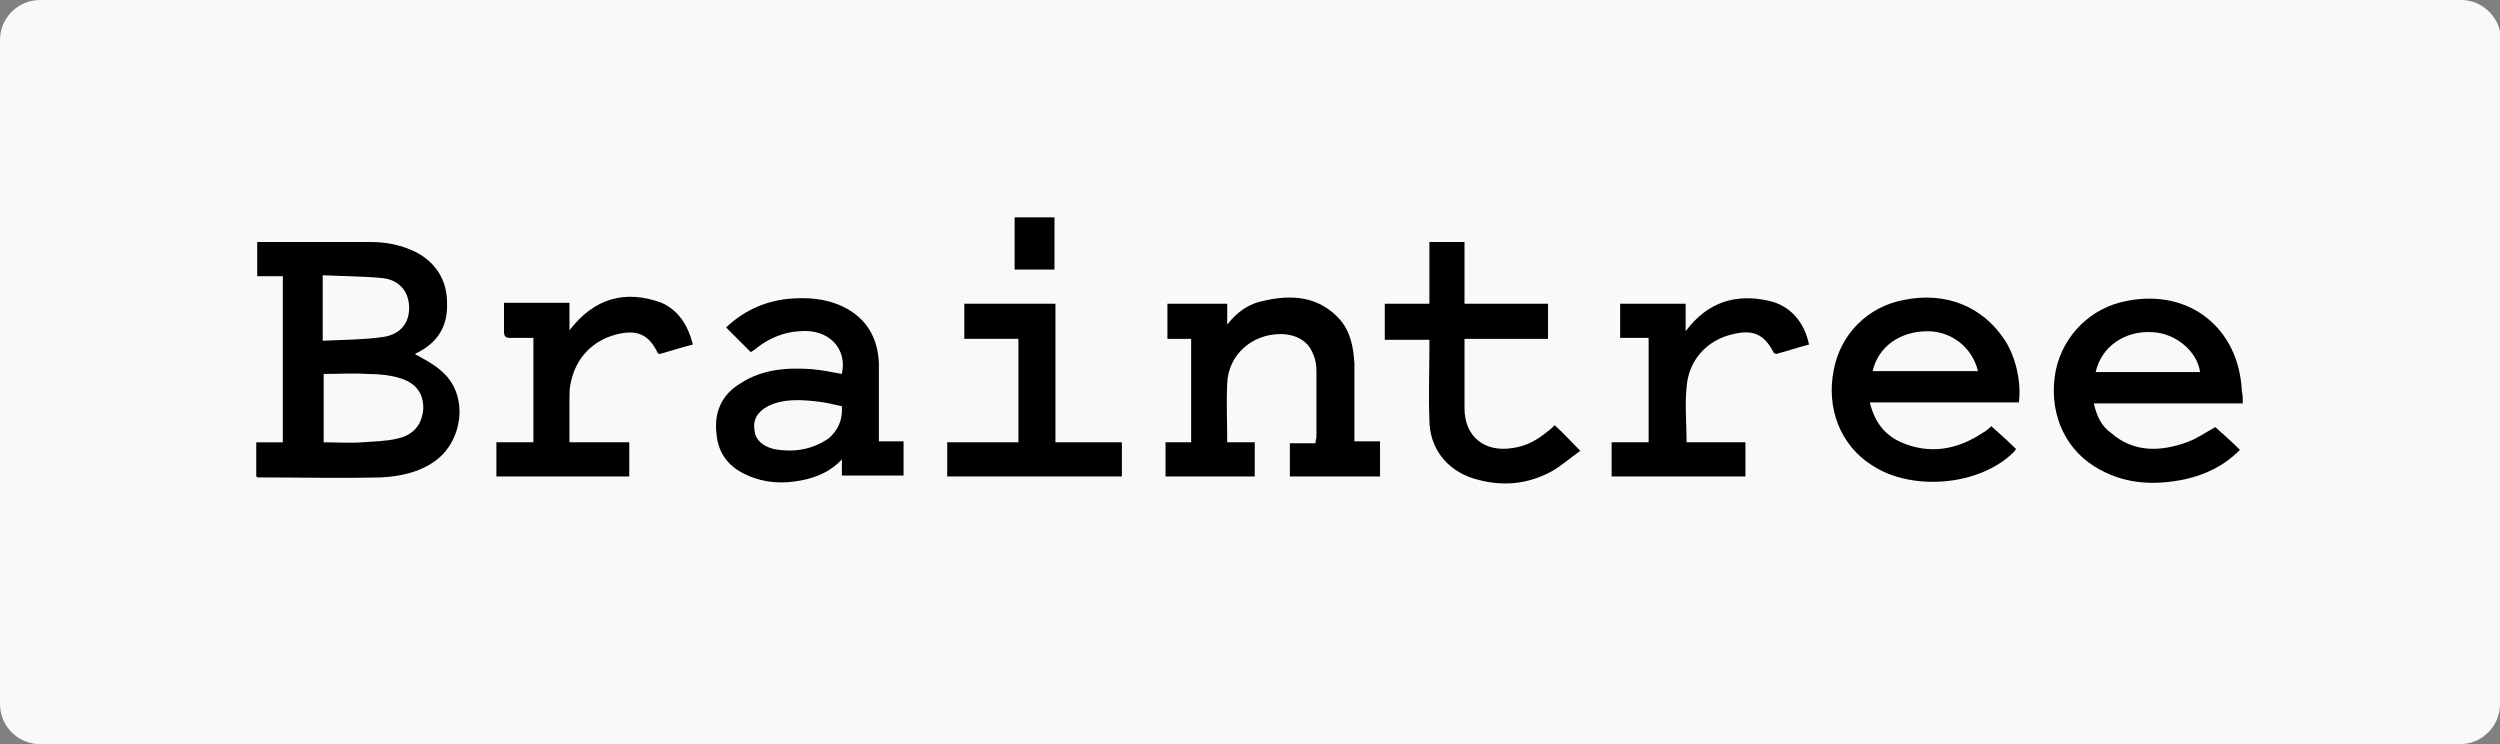 <?xml version="1.0" encoding="utf-8"?>
<!-- Generator: Adobe Illustrator 19.1.0, SVG Export Plug-In . SVG Version: 6.00 Build 0)  -->
<svg version="1.1" id="Layer_1" xmlns="http://www.w3.org/2000/svg" xmlns:xlink="http://www.w3.org/1999/xlink" x="0px" y="0px"
	 viewBox="0 0 263.4 78.4" style="enable-background:new 0 0 263.4 78.4;" xml:space="preserve">
<rect x="0" y="0" width="263.4" height="78.4" fill="#808080" stroke="none"/>
<style type="text/css">
	.st0{clip-path:url(#SVGID_2_);}
	.st1{clip-path:url(#SVGID_4_);fill:#F9F9F9;}
	.st2{clip-path:url(#SVGID_4_);fill:#FFFFFF;}
	.st3{clip-path:url(#SVGID_4_);fill:#C5C7C9;}
	.st4{clip-path:url(#SVGID_4_);fill:#231F20;}
	.st5{clip-path:url(#SVGID_4_);fill:#A6A8AB;}
	.st6{clip-path:url(#SVGID_4_);fill:#FFC10E;}
	.st7{clip-path:url(#SVGID_4_);fill:#A30046;}
	.st8{clip-path:url(#SVGID_6_);}
	.st9{clip-path:url(#SVGID_8_);fill:#178FDB;}
	.st10{clip-path:url(#SVGID_8_);fill:#FFFFFF;}
	.st11{clip-path:url(#SVGID_10_);}
	.st12{clip-path:url(#SVGID_12_);fill:#F9F9F9;}
	.st13{clip-path:url(#SVGID_12_);}
	.st14{clip-path:url(#SVGID_14_);}
	.st15{clip-path:url(#SVGID_16_);fill:#F9F9F9;}
	.st16{clip-path:url(#SVGID_16_);fill:#ED1C2E;}
	.st17{clip-path:url(#SVGID_16_);fill:#FCB131;}
	.st18{clip-path:url(#SVGID_18_);}
	.st19{clip-path:url(#SVGID_20_);fill:#F9F9F9;}
	.st20{clip-path:url(#SVGID_20_);fill:#0066B2;}
	.st21{clip-path:url(#SVGID_20_);fill:#F9A533;}
	.st22{clip-path:url(#SVGID_22_);}
	.st23{clip-path:url(#SVGID_24_);fill:#F9F9F9;}
	.st24{clip-path:url(#SVGID_24_);fill:#FFFFFF;}
	.st25{clip-path:url(#SVGID_24_);fill:#0078A9;}
	.st26{clip-path:url(#SVGID_26_);}
	.st27{clip-path:url(#SVGID_28_);fill:#F9F9F9;}
	.st28{clip-path:url(#SVGID_28_);fill-rule:evenodd;clip-rule:evenodd;fill:#231F20;}
	.st29{clip-path:url(#SVGID_30_);}
	.st30{clip-path:url(#SVGID_32_);fill:#F9F9F9;}
	.st31{clip-path:url(#SVGID_32_);fill:#EE3A3F;}
	.st32{clip-path:url(#SVGID_32_);fill:#0067B2;}
	.st33{clip-path:url(#SVGID_32_);fill:#FAAC18;}
	.st34{clip-path:url(#SVGID_32_);fill:#6AB845;}
	.st35{clip-path:url(#SVGID_32_);fill:#231F20;}
	.st36{clip-path:url(#SVGID_34_);}
	.st37{clip-path:url(#SVGID_36_);fill:#F9F9F9;}
	.st38{clip-path:url(#SVGID_36_);fill:#00A551;}
	.st39{clip-path:url(#SVGID_36_);fill:#0071BB;}
	.st40{clip-path:url(#SVGID_36_);fill:#FFFFFF;}
	.st41{clip-path:url(#SVGID_36_);fill:#EC1C24;}
	.st42{clip-path:url(#SVGID_38_);}
	.st43{clip-path:url(#SVGID_40_);fill:#F9F9F9;}
	.st44{clip-path:url(#SVGID_40_);fill-rule:evenodd;clip-rule:evenodd;fill:#008060;}
	.st45{clip-path:url(#SVGID_42_);}
	.st46{clip-path:url(#SVGID_44_);fill:#F9F9F9;}
	.st47{clip-path:url(#SVGID_44_);fill:#203C73;}
	.st48{clip-path:url(#SVGID_46_);}
	.st49{clip-path:url(#SVGID_48_);fill:#F9F9F9;}
	.st50{clip-path:url(#SVGID_48_);fill-rule:evenodd;clip-rule:evenodd;fill:#FF9900;}
	.st51{clip-path:url(#SVGID_48_);fill-rule:evenodd;clip-rule:evenodd;}
	.st52{clip-path:url(#SVGID_50_);}
	.st53{clip-path:url(#SVGID_52_);fill:#F9F9F9;}
	.st54{clip-path:url(#SVGID_52_);fill-rule:evenodd;clip-rule:evenodd;fill:#FAA929;}
	.st55{clip-path:url(#SVGID_52_);fill-rule:evenodd;clip-rule:evenodd;fill:#045EA0;}
	.st56{clip-path:url(#SVGID_54_);}
	.st57{clip-path:url(#SVGID_56_);fill:#F9F9F9;}
	.st58{clip-path:url(#SVGID_56_);fill-rule:evenodd;clip-rule:evenodd;fill:#121212;}
	.st59{clip-path:url(#SVGID_58_);}
	.st60{clip-path:url(#SVGID_60_);fill:#F9F9F9;}
	.st61{clip-path:url(#SVGID_60_);fill:#336699;}
	.st62{clip-path:url(#SVGID_60_);fill:#003366;}
	.st63{clip-path:url(#SVGID_62_);}
	.st64{clip-path:url(#SVGID_64_);fill:#F9F9F9;}
	.st65{clip-path:url(#SVGID_64_);fill:#007CC3;}
	.st66{clip-path:url(#SVGID_64_);fill:#009DDD;}
	.st67{clip-path:url(#SVGID_64_);fill:#FFFFFF;}
	.st68{clip-path:url(#SVGID_66_);}
	.st69{clip-path:url(#SVGID_68_);fill:#F9F9F9;}
	.st70{clip-path:url(#SVGID_68_);fill:#EC1C2E;}
	.st71{clip-path:url(#SVGID_68_);fill:#0084C4;}
	.st72{clip-path:url(#SVGID_68_);fill:#FFFFFF;}
	.st73{clip-path:url(#SVGID_68_);fill:none;stroke:#FFFFFF;stroke-width:0.215;}
	.st74{clip-path:url(#SVGID_70_);}
	.st75{clip-path:url(#SVGID_72_);fill:#F9F9F9;}
	.st76{clip-path:url(#SVGID_72_);fill-rule:evenodd;clip-rule:evenodd;fill:#FBB231;}
	.st77{clip-path:url(#SVGID_72_);fill-rule:evenodd;clip-rule:evenodd;fill:#EC1C2E;}
	.st78{clip-path:url(#SVGID_72_);fill-rule:evenodd;clip-rule:evenodd;fill:#FFFFFF;}
	.st79{clip-path:url(#SVGID_72_);fill:none;stroke:#FFFFFF;stroke-width:0.216;stroke-miterlimit:2.613;}
	.st80{clip-path:url(#SVGID_74_);}
	.st81{clip-path:url(#SVGID_76_);fill:#F9F9F9;}
	.st82{clip-path:url(#SVGID_76_);fill:#0066B2;}
	.st83{clip-path:url(#SVGID_76_);fill:#F9A533;}
	.st84{clip-path:url(#SVGID_78_);}
	.st85{clip-path:url(#SVGID_80_);fill:#0078A9;}
	.st86{clip-path:url(#SVGID_80_);fill:#FFFFFF;}
	.st87{clip-path:url(#SVGID_82_);}
	.st88{clip-path:url(#SVGID_84_);fill:#008060;}
	.st89{clip-path:url(#SVGID_84_);fill-rule:evenodd;clip-rule:evenodd;fill:#FFFFFF;}
	.st90{clip-path:url(#SVGID_86_);}
	.st91{clip-path:url(#SVGID_88_);fill:#203C73;}
	.st92{clip-path:url(#SVGID_88_);fill:#FFFFFF;}
	.st93{clip-path:url(#SVGID_90_);}
	.st94{clip-path:url(#SVGID_92_);fill:#1C3663;}
	.st95{clip-path:url(#SVGID_92_);fill:#FFFFFF;}
	.st96{clip-path:url(#SVGID_94_);}
	.st97{clip-path:url(#SVGID_96_);fill:#13457C;}
	.st98{clip-path:url(#SVGID_96_);fill:#007CC3;}
	.st99{clip-path:url(#SVGID_96_);fill:#009DDD;}
	.st100{clip-path:url(#SVGID_96_);fill:#FFFFFF;}
	.st101{clip-path:url(#SVGID_98_);}
	.st102{clip-path:url(#SVGID_100_);fill:#13457C;}
	.st103{clip-path:url(#SVGID_100_);fill:#ED1C2E;}
	.st104{clip-path:url(#SVGID_100_);fill:#FCB131;}
	.st105{clip-path:url(#SVGID_102_);}
	.st106{clip-path:url(#SVGID_104_);fill:#1D1E1E;}
	.st107{clip-path:url(#SVGID_104_);fill:#EE3A3F;}
	.st108{clip-path:url(#SVGID_104_);fill:#0067B2;}
	.st109{clip-path:url(#SVGID_104_);fill:#FAAC18;}
	.st110{clip-path:url(#SVGID_104_);fill:#6AB845;}
	.st111{clip-path:url(#SVGID_104_);fill:#231F20;}
	.st112{clip-path:url(#SVGID_106_);}
	.st113{clip-path:url(#SVGID_108_);fill:#121212;}
	.st114{clip-path:url(#SVGID_108_);fill-rule:evenodd;clip-rule:evenodd;fill:#FFDE37;}
	.st115{clip-path:url(#SVGID_110_);}
	.st116{clip-path:url(#SVGID_112_);fill:#3957A7;}
	.st117{clip-path:url(#SVGID_112_);fill:#FFFFFF;}
	.st118{clip-path:url(#SVGID_112_);fill:#F9A533;}
	.st119{clip-path:url(#SVGID_114_);}
	.st120{clip-path:url(#SVGID_116_);fill:#0C489C;}
	.st121{clip-path:url(#SVGID_116_);fill:#FFFFFF;}
	.st122{clip-path:url(#SVGID_118_);}
	.st123{clip-path:url(#SVGID_120_);fill:#045EA0;}
	.st124{clip-path:url(#SVGID_120_);fill-rule:evenodd;clip-rule:evenodd;fill:#FAA929;}
	.st125{clip-path:url(#SVGID_120_);fill-rule:evenodd;clip-rule:evenodd;fill:#FFFFFF;}
	.st126{clip-path:url(#SVGID_122_);}
	.st127{clip-path:url(#SVGID_124_);fill:#13457C;}
	.st128{clip-path:url(#SVGID_124_);fill-rule:evenodd;clip-rule:evenodd;fill:#FBB231;}
	.st129{clip-path:url(#SVGID_124_);fill-rule:evenodd;clip-rule:evenodd;fill:#EC1C2E;}
	.st130{clip-path:url(#SVGID_124_);fill-rule:evenodd;clip-rule:evenodd;fill:#FFFFFF;}
	.st131{clip-path:url(#SVGID_124_);fill:none;stroke:#FFFFFF;stroke-width:0.216;stroke-miterlimit:2.613;}
	.st132{clip-path:url(#SVGID_126_);}
	.st133{clip-path:url(#SVGID_128_);fill:#13457C;}
	.st134{clip-path:url(#SVGID_128_);fill:#EC1C2E;}
	.st135{clip-path:url(#SVGID_128_);fill:#0084C4;}
	.st136{clip-path:url(#SVGID_128_);fill:#FFFFFF;}
	.st137{clip-path:url(#SVGID_128_);fill:none;stroke:#FFFFFF;stroke-width:0.215;}
	.st138{clip-path:url(#SVGID_130_);}
	.st139{clip-path:url(#SVGID_132_);fill:#FF9900;}
	.st140{clip-path:url(#SVGID_132_);fill-rule:evenodd;clip-rule:evenodd;fill:#231F20;}
	.st141{clip-path:url(#SVGID_134_);}
	.st142{clip-path:url(#SVGID_136_);fill:#231F20;}
	.st143{clip-path:url(#SVGID_136_);fill-rule:evenodd;clip-rule:evenodd;fill:#FFFFFF;}
	.st144{clip-path:url(#SVGID_138_);}
	.st145{clip-path:url(#SVGID_140_);fill:#121212;}
	.st146{clip-path:url(#SVGID_140_);fill:#FFFFFF;}
	.st147{clip-path:url(#SVGID_140_);fill:#FFC10E;}
	.st148{clip-path:url(#SVGID_142_);}
	.st149{clip-path:url(#SVGID_144_);fill:#0033A0;}
	.st150{clip-path:url(#SVGID_144_);fill:#FFFFFF;}
	.st151{clip-path:url(#SVGID_144_);fill:#FF9E16;}
	.st152{clip-path:url(#SVGID_144_);fill:#FAA943;}
	.st153{clip-path:url(#SVGID_146_);}
	.st154{clip-path:url(#SVGID_148_);fill:#ED1C2E;}
	.st155{clip-path:url(#SVGID_148_);fill:#FCB131;}
	.st156{clip-path:url(#SVGID_150_);}
	.st157{clip-path:url(#SVGID_152_);fill:#0066B2;}
	.st158{clip-path:url(#SVGID_152_);fill:#F9A533;}
	.st159{clip-path:url(#SVGID_154_);}
	.st160{clip-path:url(#SVGID_156_);fill:#FFFFFF;}
	.st161{clip-path:url(#SVGID_156_);fill:#0078A9;}
	.st162{clip-path:url(#SVGID_158_);}
	.st163{clip-path:url(#SVGID_160_);fill-rule:evenodd;clip-rule:evenodd;fill:#231F20;}
	.st164{clip-path:url(#SVGID_162_);}
	.st165{clip-path:url(#SVGID_164_);fill:#EE3A3F;}
	.st166{clip-path:url(#SVGID_164_);fill:#0067B2;}
	.st167{clip-path:url(#SVGID_164_);fill:#FAAC18;}
	.st168{clip-path:url(#SVGID_164_);fill:#6AB845;}
	.st169{clip-path:url(#SVGID_164_);fill:#231F20;}
	.st170{clip-path:url(#SVGID_166_);}
	.st171{clip-path:url(#SVGID_168_);fill:#00A551;}
	.st172{clip-path:url(#SVGID_168_);fill:#0071BB;}
	.st173{clip-path:url(#SVGID_168_);fill:#FFFFFF;}
	.st174{clip-path:url(#SVGID_168_);fill:#EC1C24;}
	.st175{clip-path:url(#SVGID_170_);}
	.st176{clip-path:url(#SVGID_172_);fill-rule:evenodd;clip-rule:evenodd;fill:#008060;}
	.st177{clip-path:url(#SVGID_174_);}
	.st178{clip-path:url(#SVGID_176_);fill:#203C73;}
	.st179{clip-path:url(#SVGID_178_);}
	.st180{clip-path:url(#SVGID_180_);fill-rule:evenodd;clip-rule:evenodd;fill:#FF9900;}
	.st181{clip-path:url(#SVGID_180_);fill-rule:evenodd;clip-rule:evenodd;}
	.st182{clip-path:url(#SVGID_182_);}
	.st183{clip-path:url(#SVGID_184_);fill-rule:evenodd;clip-rule:evenodd;fill:#FAA929;}
	.st184{clip-path:url(#SVGID_184_);fill-rule:evenodd;clip-rule:evenodd;fill:#045EA0;}
	.st185{clip-path:url(#SVGID_186_);fill:#0084C4;}
	.st186{clip-path:url(#SVGID_186_);fill:#EC1C2E;}
	.st187{clip-path:url(#SVGID_186_);fill:#FFFFFF;}
	.st188{clip-path:url(#SVGID_188_);}
	.st189{clip-path:url(#SVGID_190_);fill:#336699;}
	.st190{clip-path:url(#SVGID_190_);fill:#003366;}
	.st191{clip-path:url(#SVGID_192_);fill:#121212;}
	.st192{clip-path:url(#SVGID_192_);fill-rule:evenodd;clip-rule:evenodd;fill:#121212;}
	.st193{clip-path:url(#SVGID_192_);}
	.st194{clip-path:url(#SVGID_194_);fill-rule:evenodd;clip-rule:evenodd;fill:#121212;}
	.st195{clip-path:url(#SVGID_196_);}
	.st196{clip-path:url(#SVGID_198_);fill:#009DDD;}
	.st197{clip-path:url(#SVGID_198_);fill:#007CC3;}
	.st198{clip-path:url(#SVGID_198_);fill:#FFFFFF;}
	.st199{clip-path:url(#SVGID_200_);fill:#FBB231;}
	.st200{clip-path:url(#SVGID_200_);fill:none;stroke:#FFFFFF;stroke-width:0.216;stroke-miterlimit:2.613;}
	.st201{clip-path:url(#SVGID_200_);fill-rule:evenodd;clip-rule:evenodd;fill:#EC1C2E;}
	.st202{clip-path:url(#SVGID_200_);fill:#EC1C2E;}
	.st203{clip-path:url(#SVGID_200_);fill:#FFFFFF;}
	.st204{clip-path:url(#SVGID_200_);fill-rule:evenodd;clip-rule:evenodd;fill:#FFFFFF;}
	.st205{clip-path:url(#SVGID_200_);fill-rule:evenodd;clip-rule:evenodd;fill:#FBB231;}
	.st206{clip-path:url(#SVGID_202_);fill:#0066B2;}
	.st207{clip-path:url(#SVGID_202_);}
	.st208{clip-path:url(#SVGID_204_);fill:#0066B2;}
	.st209{clip-path:url(#SVGID_204_);fill:#F9A533;}
	.st210{clip-path:url(#SVGID_206_);}
	.st211{clip-path:url(#SVGID_208_);fill:#FFFFFF;}
	.st212{clip-path:url(#SVGID_208_);fill:#C5C7C9;}
	.st213{clip-path:url(#SVGID_208_);fill:#231F20;}
	.st214{clip-path:url(#SVGID_208_);fill:#A6A8AB;}
	.st215{clip-path:url(#SVGID_208_);fill:#FFC10E;}
	.st216{clip-path:url(#SVGID_208_);fill:#A30046;}
	.st217{clip-path:url(#SVGID_210_);}
	.st218{clip-path:url(#SVGID_212_);}
	.st219{clip-path:url(#SVGID_214_);}
	.st220{clip-path:url(#SVGID_216_);}
	.st221{clip-path:url(#SVGID_216_);fill:#FFFFFF;}
	.st222{clip-path:url(#SVGID_218_);}
	.st223{clip-path:url(#SVGID_220_);fill:#F9F9F9;}
	.st224{clip-path:url(#SVGID_220_);}
	.st225{clip-path:url(#SVGID_222_);}
	.st226{clip-path:url(#SVGID_224_);}
</style>
<g>
	<g>
		<defs>
			<rect id="SVGID_217_" width="263.4" height="78.4"/>
		</defs>
		<clipPath id="SVGID_2_">
			<use xlink:href="#SVGID_217_"  style="overflow:visible;"/>
		</clipPath>
		<g class="st0">
			<defs>
				<rect id="SVGID_219_" y="0" width="263.4" height="78.4"/>
			</defs>
			<clipPath id="SVGID_4_">
				<use xlink:href="#SVGID_219_"  style="overflow:visible;"/>
			</clipPath>
			<path class="st1" d="M263.4,74.2c0,2.3-1.9,4.2-4.2,4.2H4.2c-2.3,0-4.2-1.9-4.2-4.2v-70C0,1.9,1.9,0,4.2,0h255.1
				c2.3,0,4.2,1.9,4.2,4.2V74.2z"/>
			<path style="clip-path:url(#SVGID_4_);" d="M29.9,29.1h-2.8v-3.6c0.3,0,0.5,0,0.7,0c3.8,0,7.5,0,11.3,0c1.6,0,3.1,0.3,4.6,1
				c2.2,1.1,3.4,3,3.4,5.4c0.1,2.5-1,4.2-3.2,5.3c-0.1,0-0.1,0.1-0.2,0.1c0.9,0.5,1.9,1,2.7,1.7c3.1,2.5,2.4,7.5-0.6,9.6
				c-1.7,1.2-3.7,1.6-5.7,1.7c-4.3,0.1-8.6,0-12.9,0c0,0-0.1,0-0.2-0.1v-3.6h2.8V29.1z M34,46.6c1.5,0,2.8,0.1,4.2,0
				c1.2-0.1,2.5-0.1,3.7-0.4c1.8-0.4,2.6-1.6,2.7-3.2c0-1.6-0.8-2.7-2.6-3.2c-1-0.3-2.2-0.4-3.3-0.4c-1.5-0.1-3.1,0-4.6,0V46.6z
				 M34,35.9c2.2-0.1,4.3-0.1,6.4-0.4c1.9-0.3,2.8-1.6,2.7-3.3c-0.1-1.5-1-2.7-2.8-2.9c-2.1-0.2-4.2-0.2-6.3-0.3V35.9z"/>
			<path style="clip-path:url(#SVGID_4_);" d="M145.3,50.2h-9.4v-3.5h2.7c0-0.3,0.1-0.5,0.1-0.7c0-2.3,0-4.6,0-6.9
				c0-0.6-0.1-1.3-0.4-1.9c-0.5-1.3-1.8-2-3.4-2c-3,0-5.5,2.2-5.6,5.2c-0.1,2,0,4.1,0,6.2h2.9v3.6h-9.4v-3.6h2.7V35.7H123V32h6.3
				v2.2c1.1-1.4,2.3-2.2,3.8-2.5c3-0.7,5.9-0.5,8.1,2c1.1,1.3,1.4,2.9,1.5,4.6c0,2.4,0,4.9,0,7.3c0,0.3,0,0.6,0,0.9h2.7V50.2z"/>
			<path style="clip-path:url(#SVGID_4_);" d="M236.3,42.5h-15.7c0.3,1.3,0.8,2.4,1.8,3.1c2.4,2.1,5.2,2,8,1c1.1-0.4,2.1-1.1,3-1.6
				c0.8,0.7,1.7,1.5,2.6,2.4c-1.7,1.7-3.6,2.6-5.8,3.1c-3.4,0.7-6.6,0.5-9.6-1.4c-3.3-2.1-4.8-6-4-10.1c0.8-3.7,3.7-6.6,7.5-7.3
				c6.6-1.3,11.8,2.9,12.1,9.5C236.3,41.6,236.3,42,236.3,42.5 M220.8,39.2h11c-0.3-2.2-2.6-4.1-5-4.2
				C223.9,34.8,221.4,36.5,220.8,39.2"/>
			<path style="clip-path:url(#SVGID_4_);" d="M209.8,44.9c0.9,0.8,1.8,1.6,2.6,2.4c-0.1,0.2-0.2,0.3-0.3,0.4
				c-3.6,3.5-10.7,4.1-14.9,1.3c-3.3-2.1-4.8-6-4-10c0.7-3.8,3.6-6.7,7.4-7.4c4.4-0.9,8.3,0.7,10.6,4.2c1.2,1.8,1.8,4.6,1.5,6.6
				h-15.7c0.5,2,1.5,3.4,3.3,4.2c3,1.3,5.9,0.8,8.6-1C209.3,45.4,209.6,45.1,209.8,44.9 M197.3,39.1h11.1c-0.6-2.5-2.8-4.2-5.3-4.2
				C200.2,34.9,197.9,36.5,197.3,39.1"/>
			<path style="clip-path:url(#SVGID_4_);" d="M76.5,34.5c1.8-1.7,3.9-2.7,6.4-3c2-0.2,4-0.1,5.9,0.8c2.5,1.2,3.7,3.3,3.8,6
				c0,2.4,0,4.9,0,7.3v0.9h2.6v3.6h-6.5v-1.7c-1.2,1.3-2.7,1.9-4.2,2.2c-2,0.4-3.9,0.3-5.7-0.5c-1.9-0.8-3.1-2.2-3.3-4.3
				c-0.3-2.3,0.5-4.2,2.5-5.4c2.3-1.5,4.9-1.7,7.6-1.5c1,0.1,2.1,0.3,3.1,0.5c0.6-2.7-1.4-4.8-4.5-4.5c-1.6,0.1-3.1,0.7-4.4,1.7
				c-0.2,0.2-0.4,0.3-0.7,0.5C78.2,36.2,77.4,35.4,76.5,34.5 M88.7,42.8c-0.9-0.2-1.7-0.4-2.6-0.5c-1.8-0.2-3.6-0.3-5.2,0.5
				c-1.1,0.6-1.6,1.4-1.4,2.6c0.1,0.9,0.8,1.6,2,1.9c2.1,0.4,4,0.1,5.8-1.1C88.2,45.4,88.8,44.4,88.7,42.8"/>
			<path style="clip-path:url(#SVGID_4_);" d="M150.5,25.5h3.8v6.5h8.8v3.7h-8.8v4.8c0,0.8,0,1.7,0,2.5c0,3,2.1,4.7,5.1,4.2
				c1.4-0.2,2.5-0.8,3.6-1.7c0.3-0.2,0.6-0.5,0.8-0.7c0.9,0.8,1.7,1.7,2.7,2.7c-1,0.7-1.9,1.5-2.9,2.1c-2.7,1.5-5.5,1.7-8.4,0.8
				c-2.8-0.9-4.6-3.2-4.6-6.2c-0.1-2.5,0-5,0-7.5c0-0.3,0-0.6,0-0.9h-4.7V32h4.7V25.5z"/>
			<path style="clip-path:url(#SVGID_4_);" d="M73,36.3c-1.2,0.3-2.4,0.7-3.5,1c-0.1,0-0.1-0.1-0.2-0.1c-0.9-1.9-2.1-2.5-4.2-2
				c-2.6,0.6-4.5,2.5-5,5.3c-0.1,0.5-0.1,1-0.1,1.5c0,1.5,0,3,0,4.6h6.3v3.6H52.3v-3.6h3.9v-11c-0.8,0-1.6,0-2.4,0
				c-0.5,0-0.7-0.1-0.7-0.7c0-1,0-1.9,0-3h6.9v2.9c2.6-3.4,5.9-4.3,9.7-2.9C71.5,32.7,72.5,34.3,73,36.3"/>
			<path style="clip-path:url(#SVGID_4_);" d="M177.6,34.9c2.3-3.1,5.3-4,8.8-3.2c2.2,0.5,3.7,2.2,4.2,4.6c-1.2,0.3-2.3,0.7-3.5,1
				c-0.1-0.1-0.1-0.1-0.2-0.1c-1-2-2.2-2.5-4.3-2c-2.7,0.6-4.7,2.7-4.9,5.6c-0.2,1.9,0,3.8,0,5.8h6.2v3.6h-14.1v-3.6h3.9v-11h-3V32
				h6.9V34.9z"/>
			<polygon style="clip-path:url(#SVGID_4_);" points="111.2,32 111.2,46.6 118.2,46.6 118.2,50.2 99.8,50.2 99.8,46.6 107.3,46.6 
				107.3,35.7 101.6,35.7 101.6,32 			"/>
			<rect x="106.9" y="22.9" style="clip-path:url(#SVGID_4_);" width="4.2" height="5.5"/>
		</g>
	</g>
</g>
</svg>
